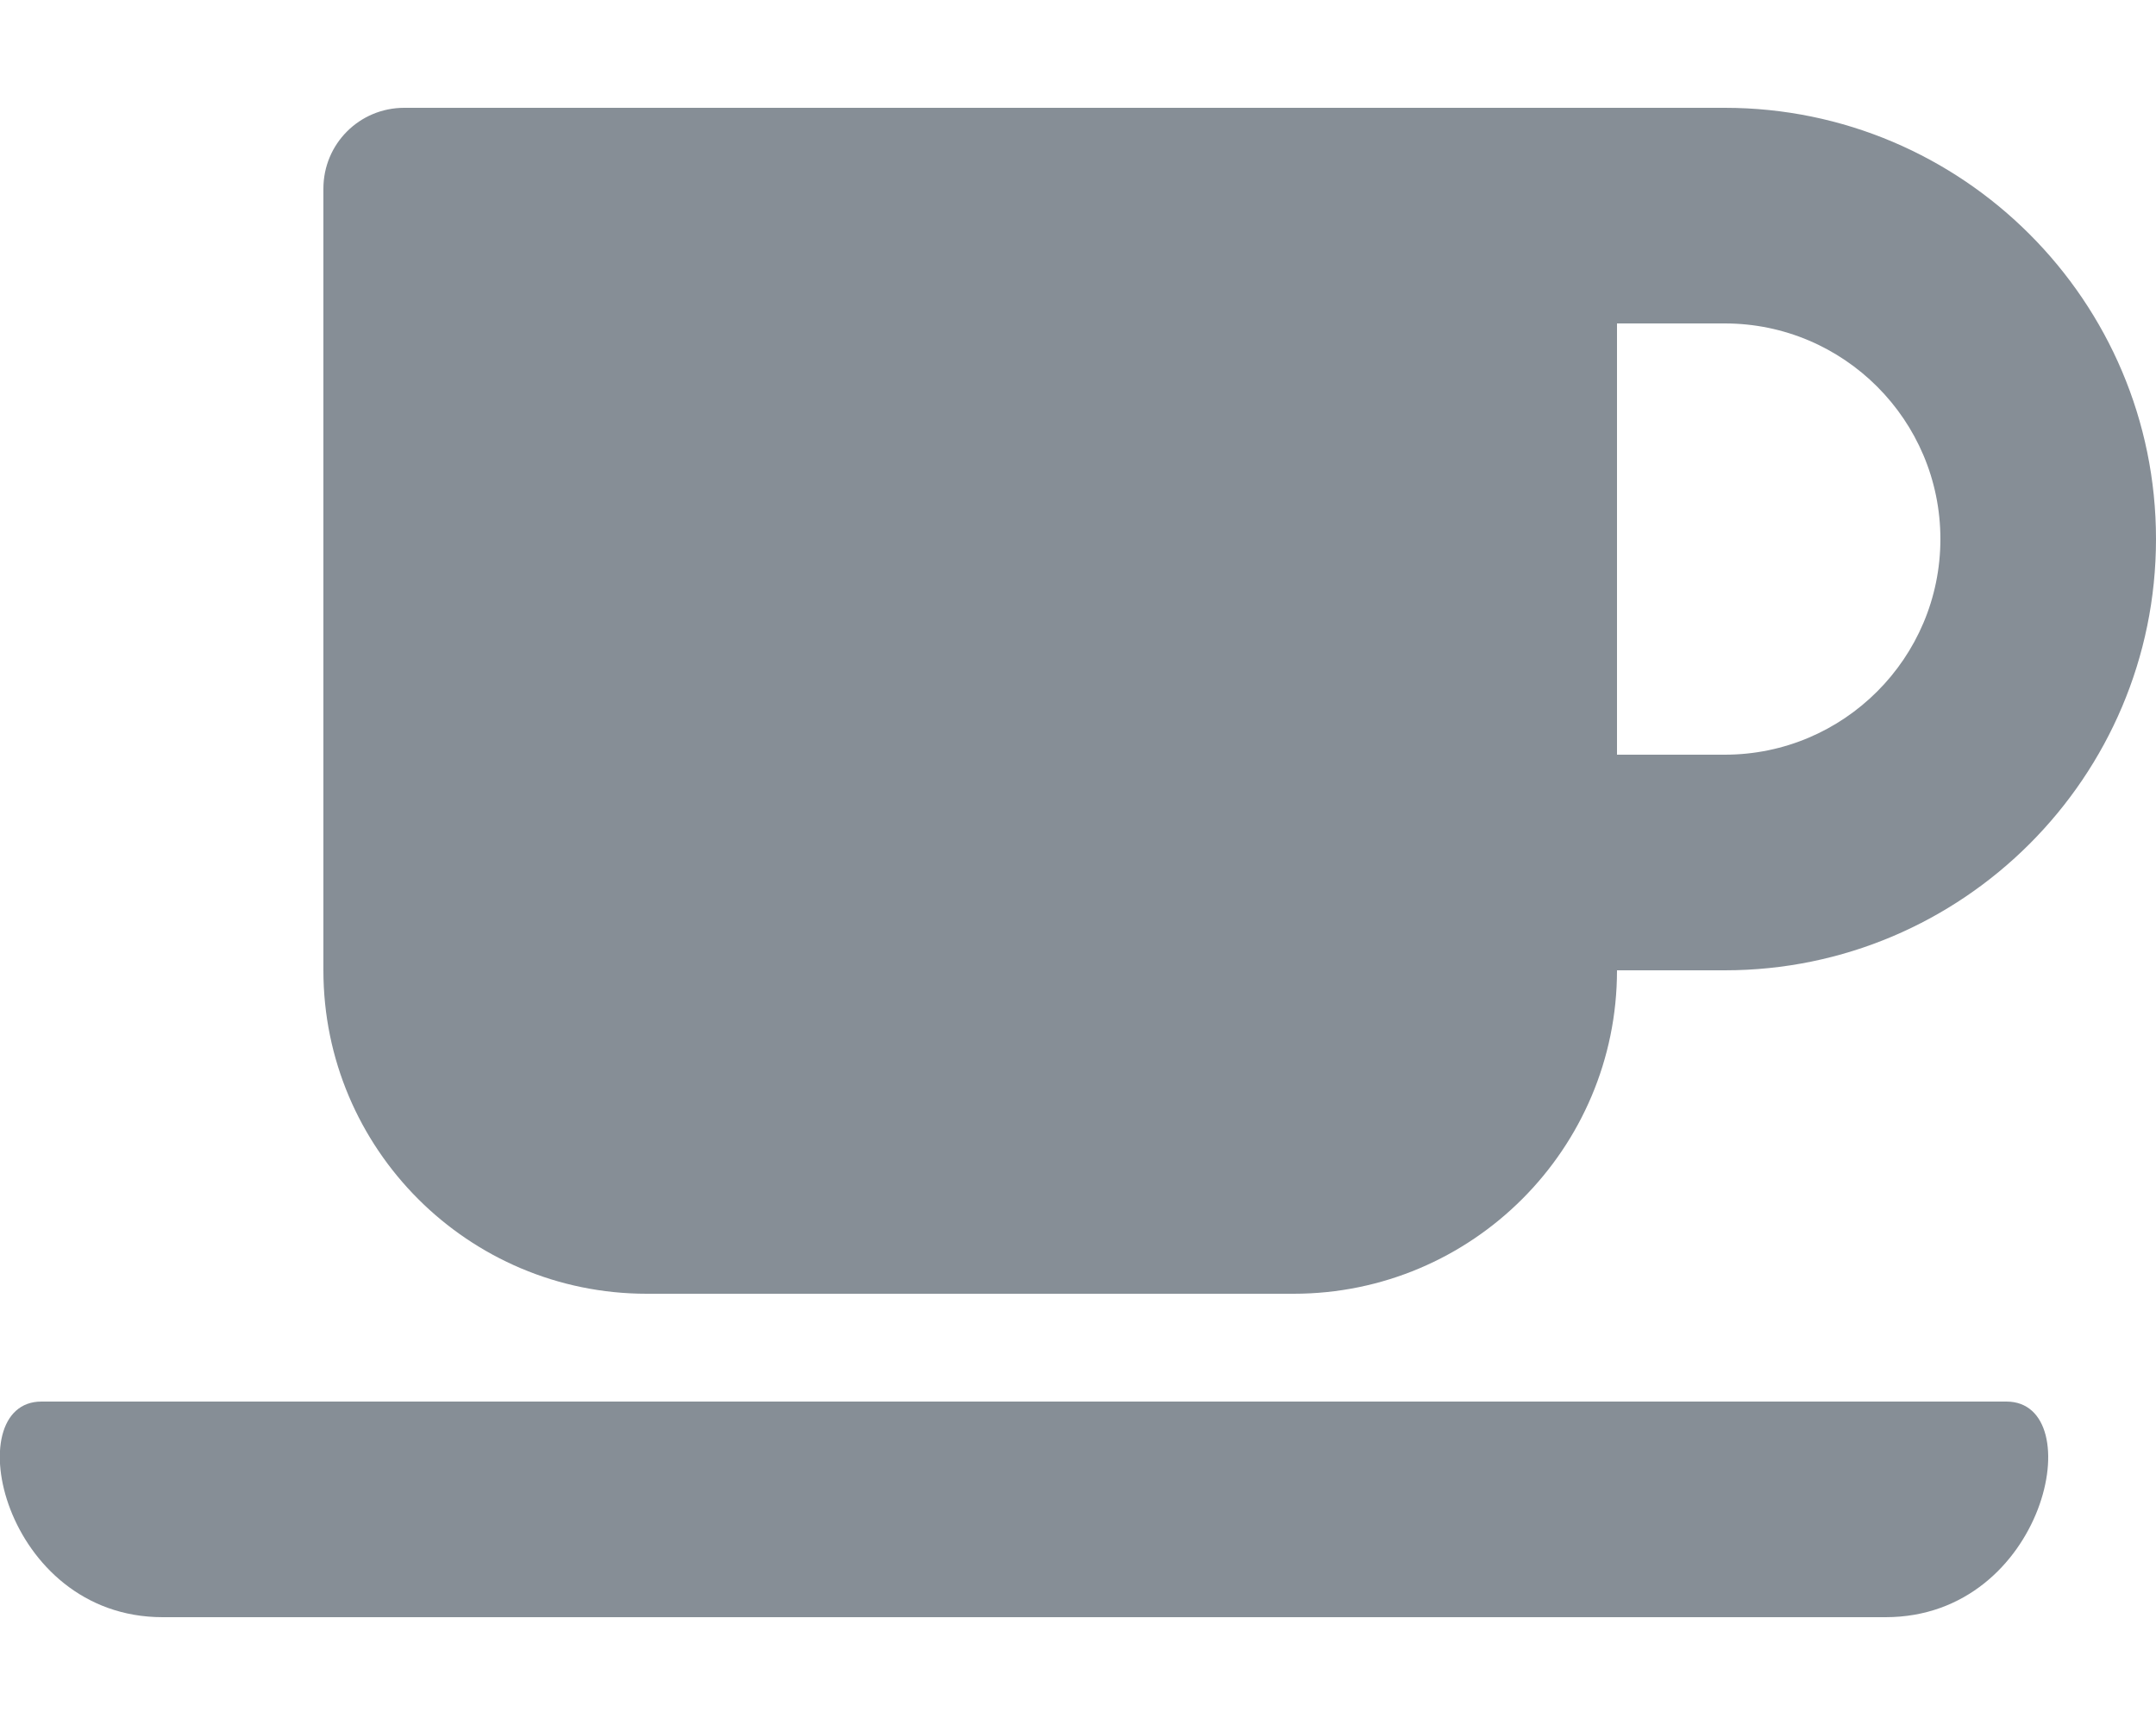 <svg xmlns:xlink="http://www.w3.org/1999/xlink" aria-labelledby="svg-inline--fa-title-4gJZWFwCVihr" data-prefix="fas" data-icon="coffee" role="img" xmlns="http://www.w3.org/2000/svg" viewBox="0 0 640 512" class="svg-inline--fa fa-coffee fa-w-20" width="640"  height="512" ><title id="svg-inline--fa-title-4gJZWFwCVihr" class="">coffee</title><path fill="#868E96" d="M192 384h192c53 0 96-43 96-96h32c70.6 0 128-57.4 128-128S582.6 32 512 32H120c-13.3 0-24 10.7-24 24v232c0 53 43 96 96 96zM512 96c35.3 0 64 28.7 64 64s-28.7 64-64 64h-32V96h32zm47.7 384H48.3c-47.6 0-61-64-36-64h583.3c25 0 11.8 64-35.9 64z" class=""></path></svg>